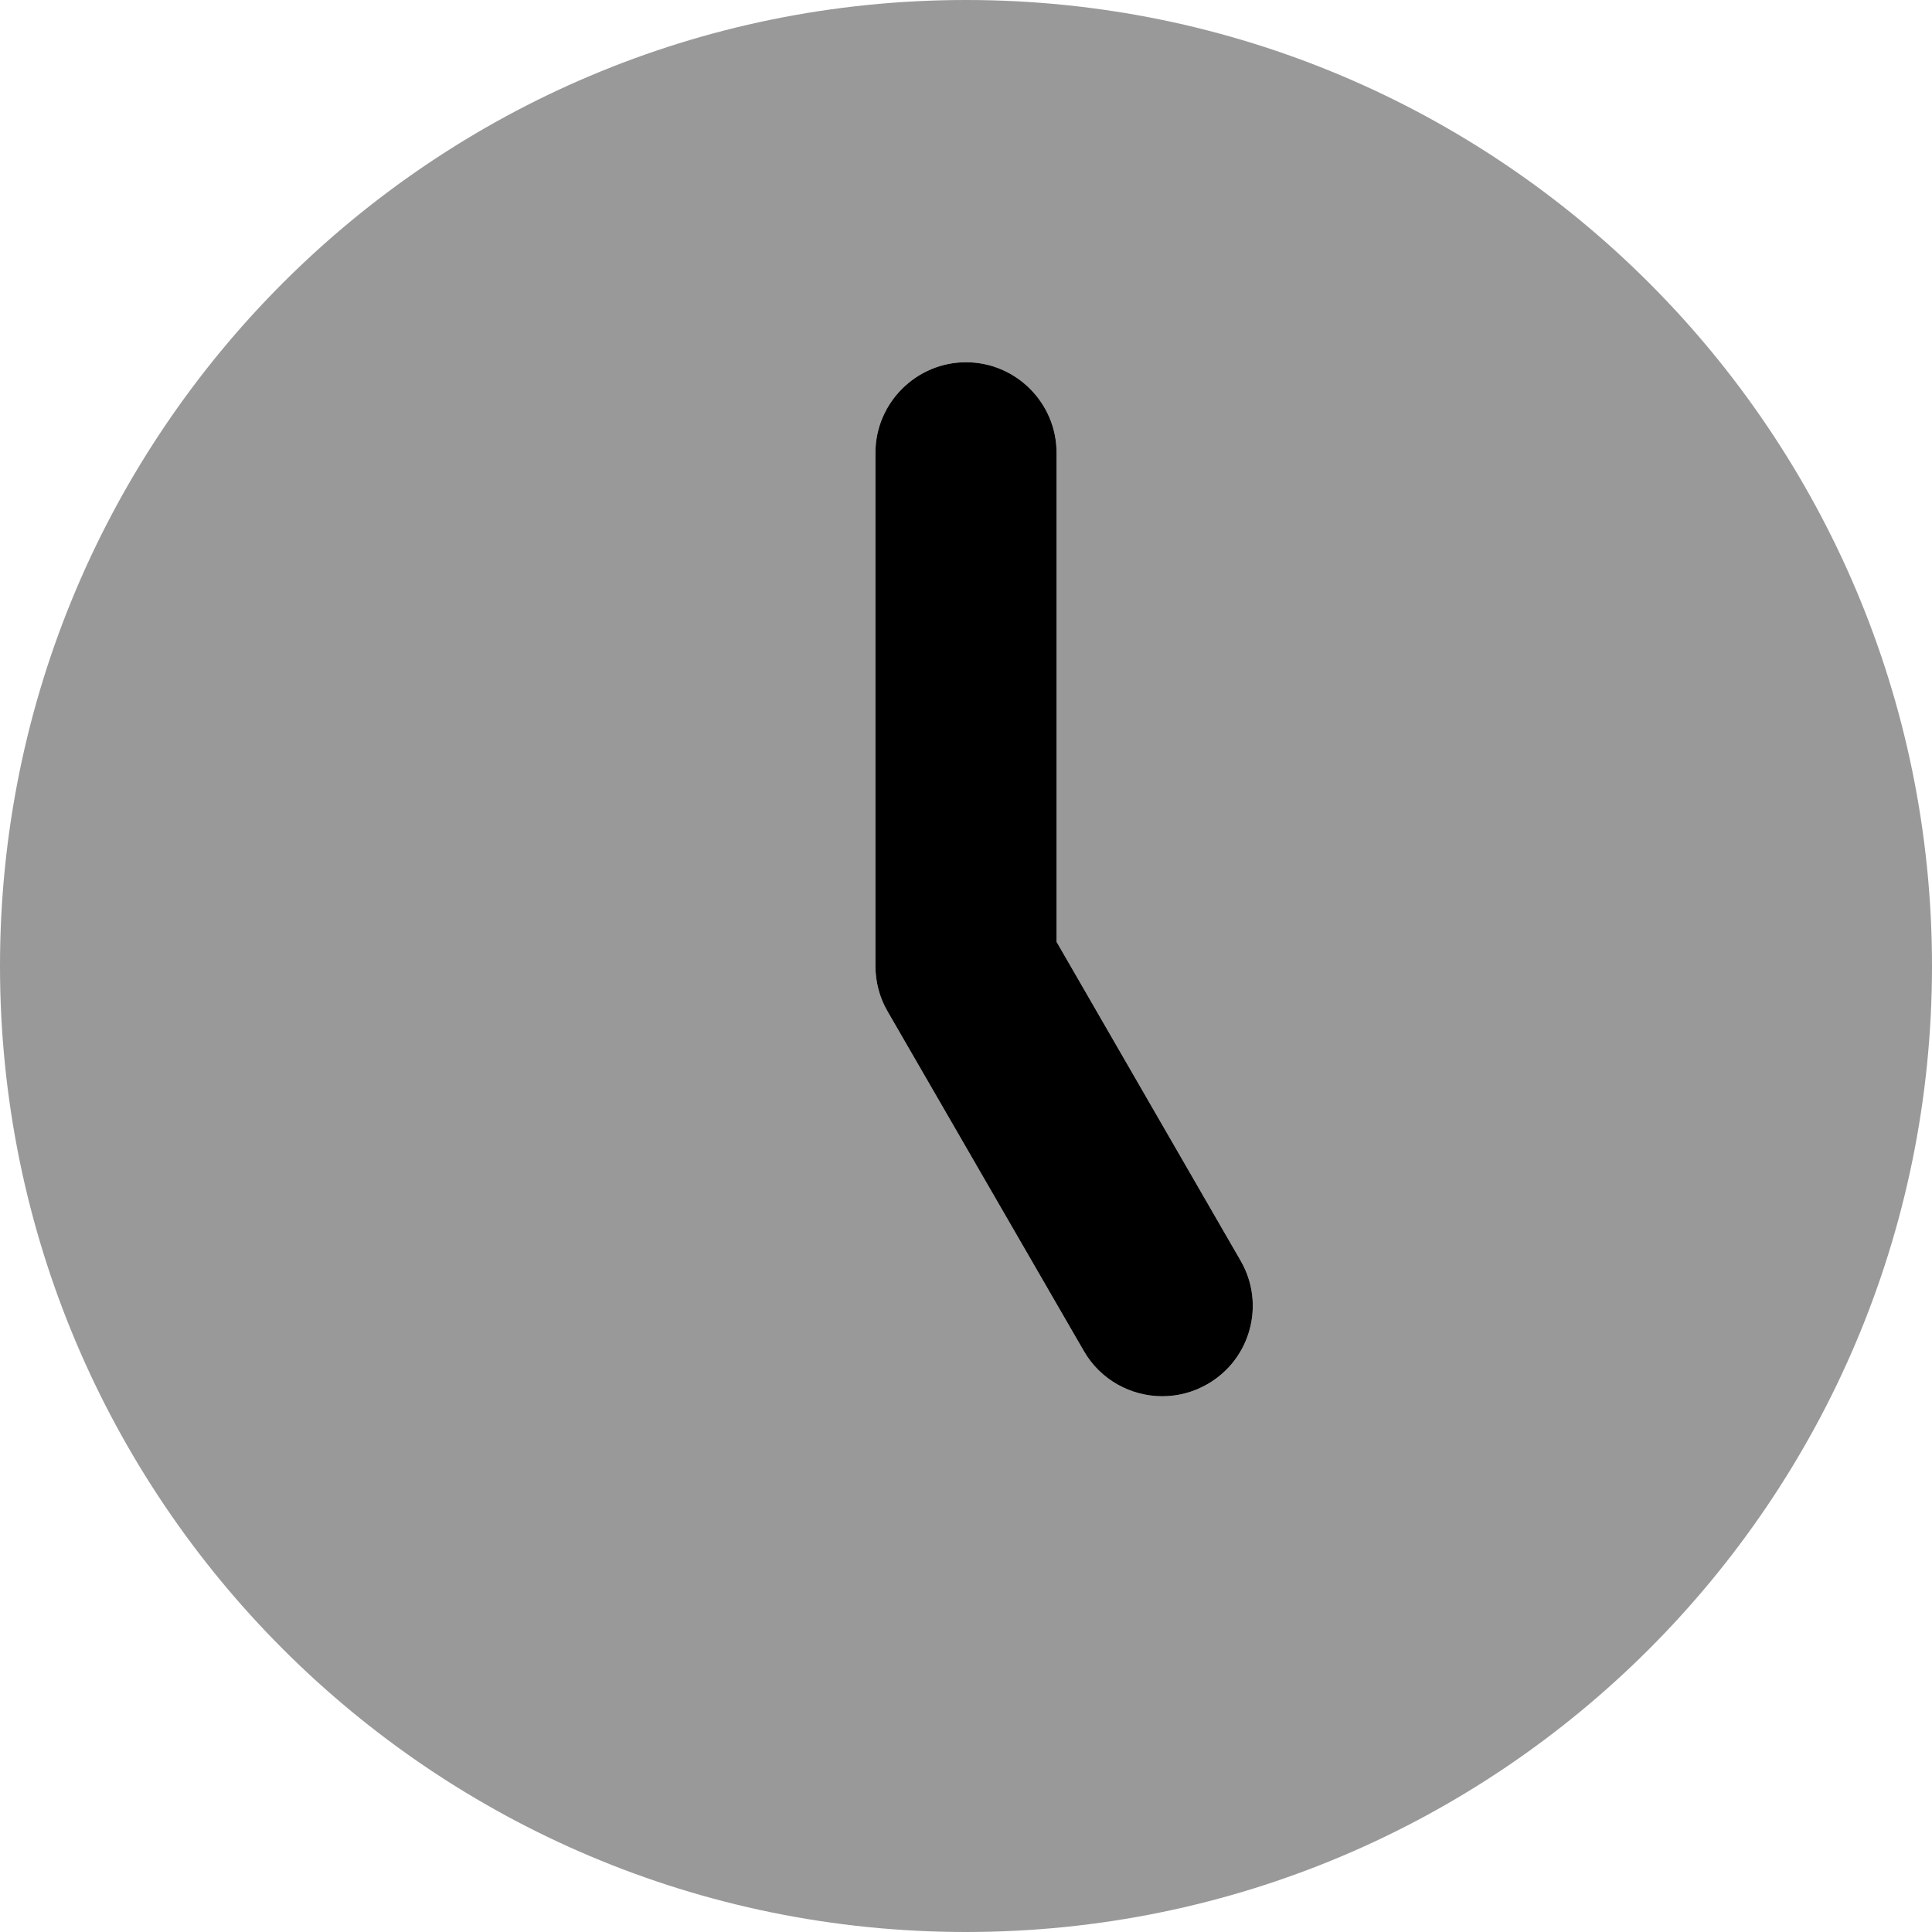<svg xmlns="http://www.w3.org/2000/svg" viewBox="0 0 512 512"><!--! Font Awesome Pro 6.0.0-beta1 by @fontawesome - https://fontawesome.com License - https://fontawesome.com/license (Commercial License) --><defs><style>.fa-secondary{opacity:.4}</style></defs><path class="fa-primary" d="M320 366.8c-3.781 2.188-7.906 3.219-11.98 3.219c-8.281 0-16.36-4.297-20.8-12L235.2 268C233.1 264.4 232 260.2 232 256V120C232 106.8 242.8 96 256 96s24 10.75 24 24v129.6l48.78 84.5C335.4 345.5 331.5 360.2 320 366.8z"/><path class="fa-secondary" d="M256 0C114.6 0 0 114.6 0 256c0 141.4 114.6 256 256 256c141.4 0 256-114.6 256-256C512 114.6 397.4 0 256 0zM320 366.8c-3.781 2.188-7.906 3.219-11.98 3.219c-8.281 0-16.36-4.297-20.8-12L235.2 268C233.1 264.4 232 260.2 232 256V120C232 106.8 242.8 96 256 96s24 10.75 24 24v129.6l48.78 84.5C335.4 345.5 331.5 360.2 320 366.8z"/></svg>